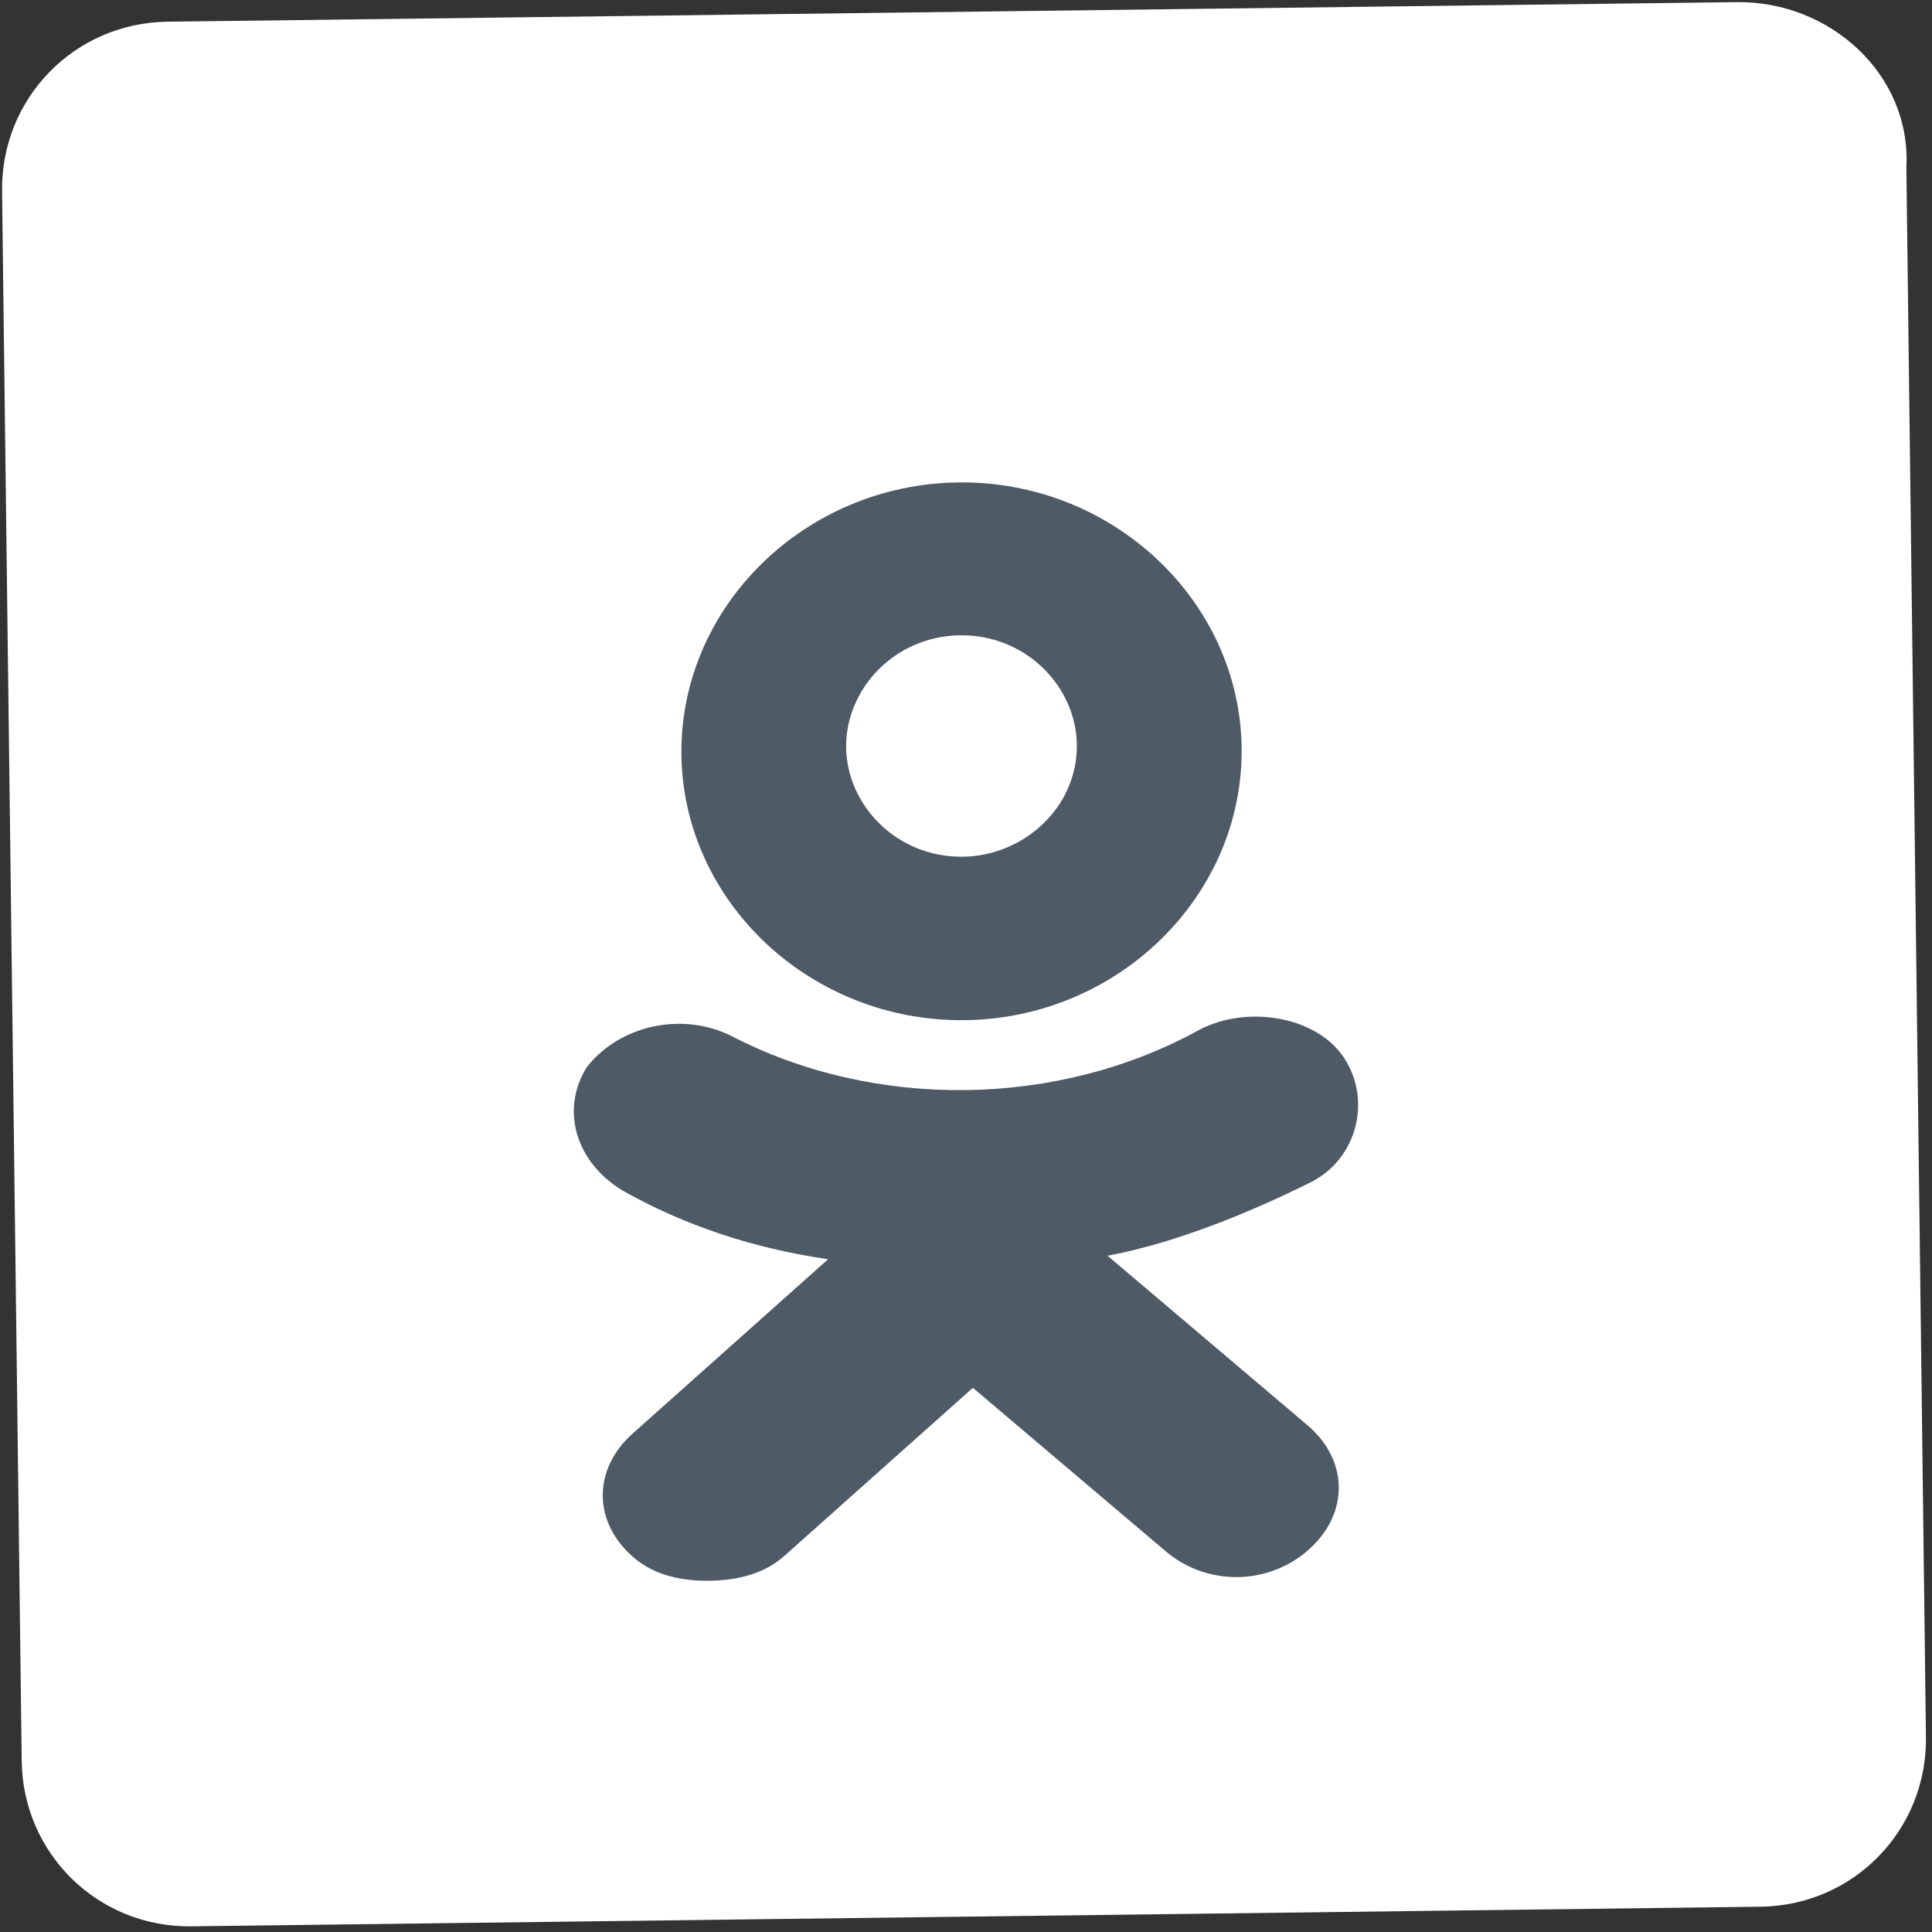 <svg width="30" height="30" viewBox="0 0 30 30" fill="none" xmlns="http://www.w3.org/2000/svg">
<rect x="0" y="0" width="30" height="30" fill="#333333" stroke="none"/>
<path d="M26.969 0.033L2.601 0.337C1.156 0.355 0.014 1.525 0.032 2.97L0.337 27.343C0.355 28.788 1.525 29.93 2.97 29.912L27.338 29.607C28.783 29.589 29.924 28.419 29.906 26.974L29.602 2.601C29.68 1.155 28.414 0.015 26.969 0.033Z" fill="white"/>
<path d="M14.983 15.841C17.371 15.812 19.308 13.904 19.28 11.612C19.251 9.32 17.266 7.461 14.879 7.491C12.491 7.521 10.553 9.428 10.581 11.72C10.61 14.013 12.595 15.871 14.983 15.841ZM14.908 9.865C15.931 9.852 16.709 10.661 16.721 11.562C16.733 12.544 15.889 13.292 14.951 13.303C13.928 13.316 13.15 12.507 13.139 11.607C13.127 10.706 13.885 9.878 14.908 9.865Z" fill="#4E5A65"/>
<path d="M17.198 19.499C18.254 19.302 19.412 18.827 20.359 18.355C21.095 17.978 21.295 17.055 20.864 16.416C20.432 15.778 19.372 15.607 18.636 15.984C16.428 17.208 13.571 17.244 11.334 16.075C10.589 15.717 9.638 15.912 9.117 16.563C8.702 17.212 8.924 18.038 9.671 18.489C10.63 19.029 11.693 19.384 12.859 19.553L9.824 22.26C9.196 22.82 9.206 23.648 9.848 24.192C10.169 24.464 10.593 24.551 11.016 24.546C11.44 24.54 11.862 24.443 12.176 24.163L15.107 21.55L18.102 24.089C18.744 24.633 19.696 24.621 20.324 24.061C20.952 23.501 20.942 22.673 20.3 22.129L17.198 19.499Z" fill="#4E5A65"/>
</svg>
